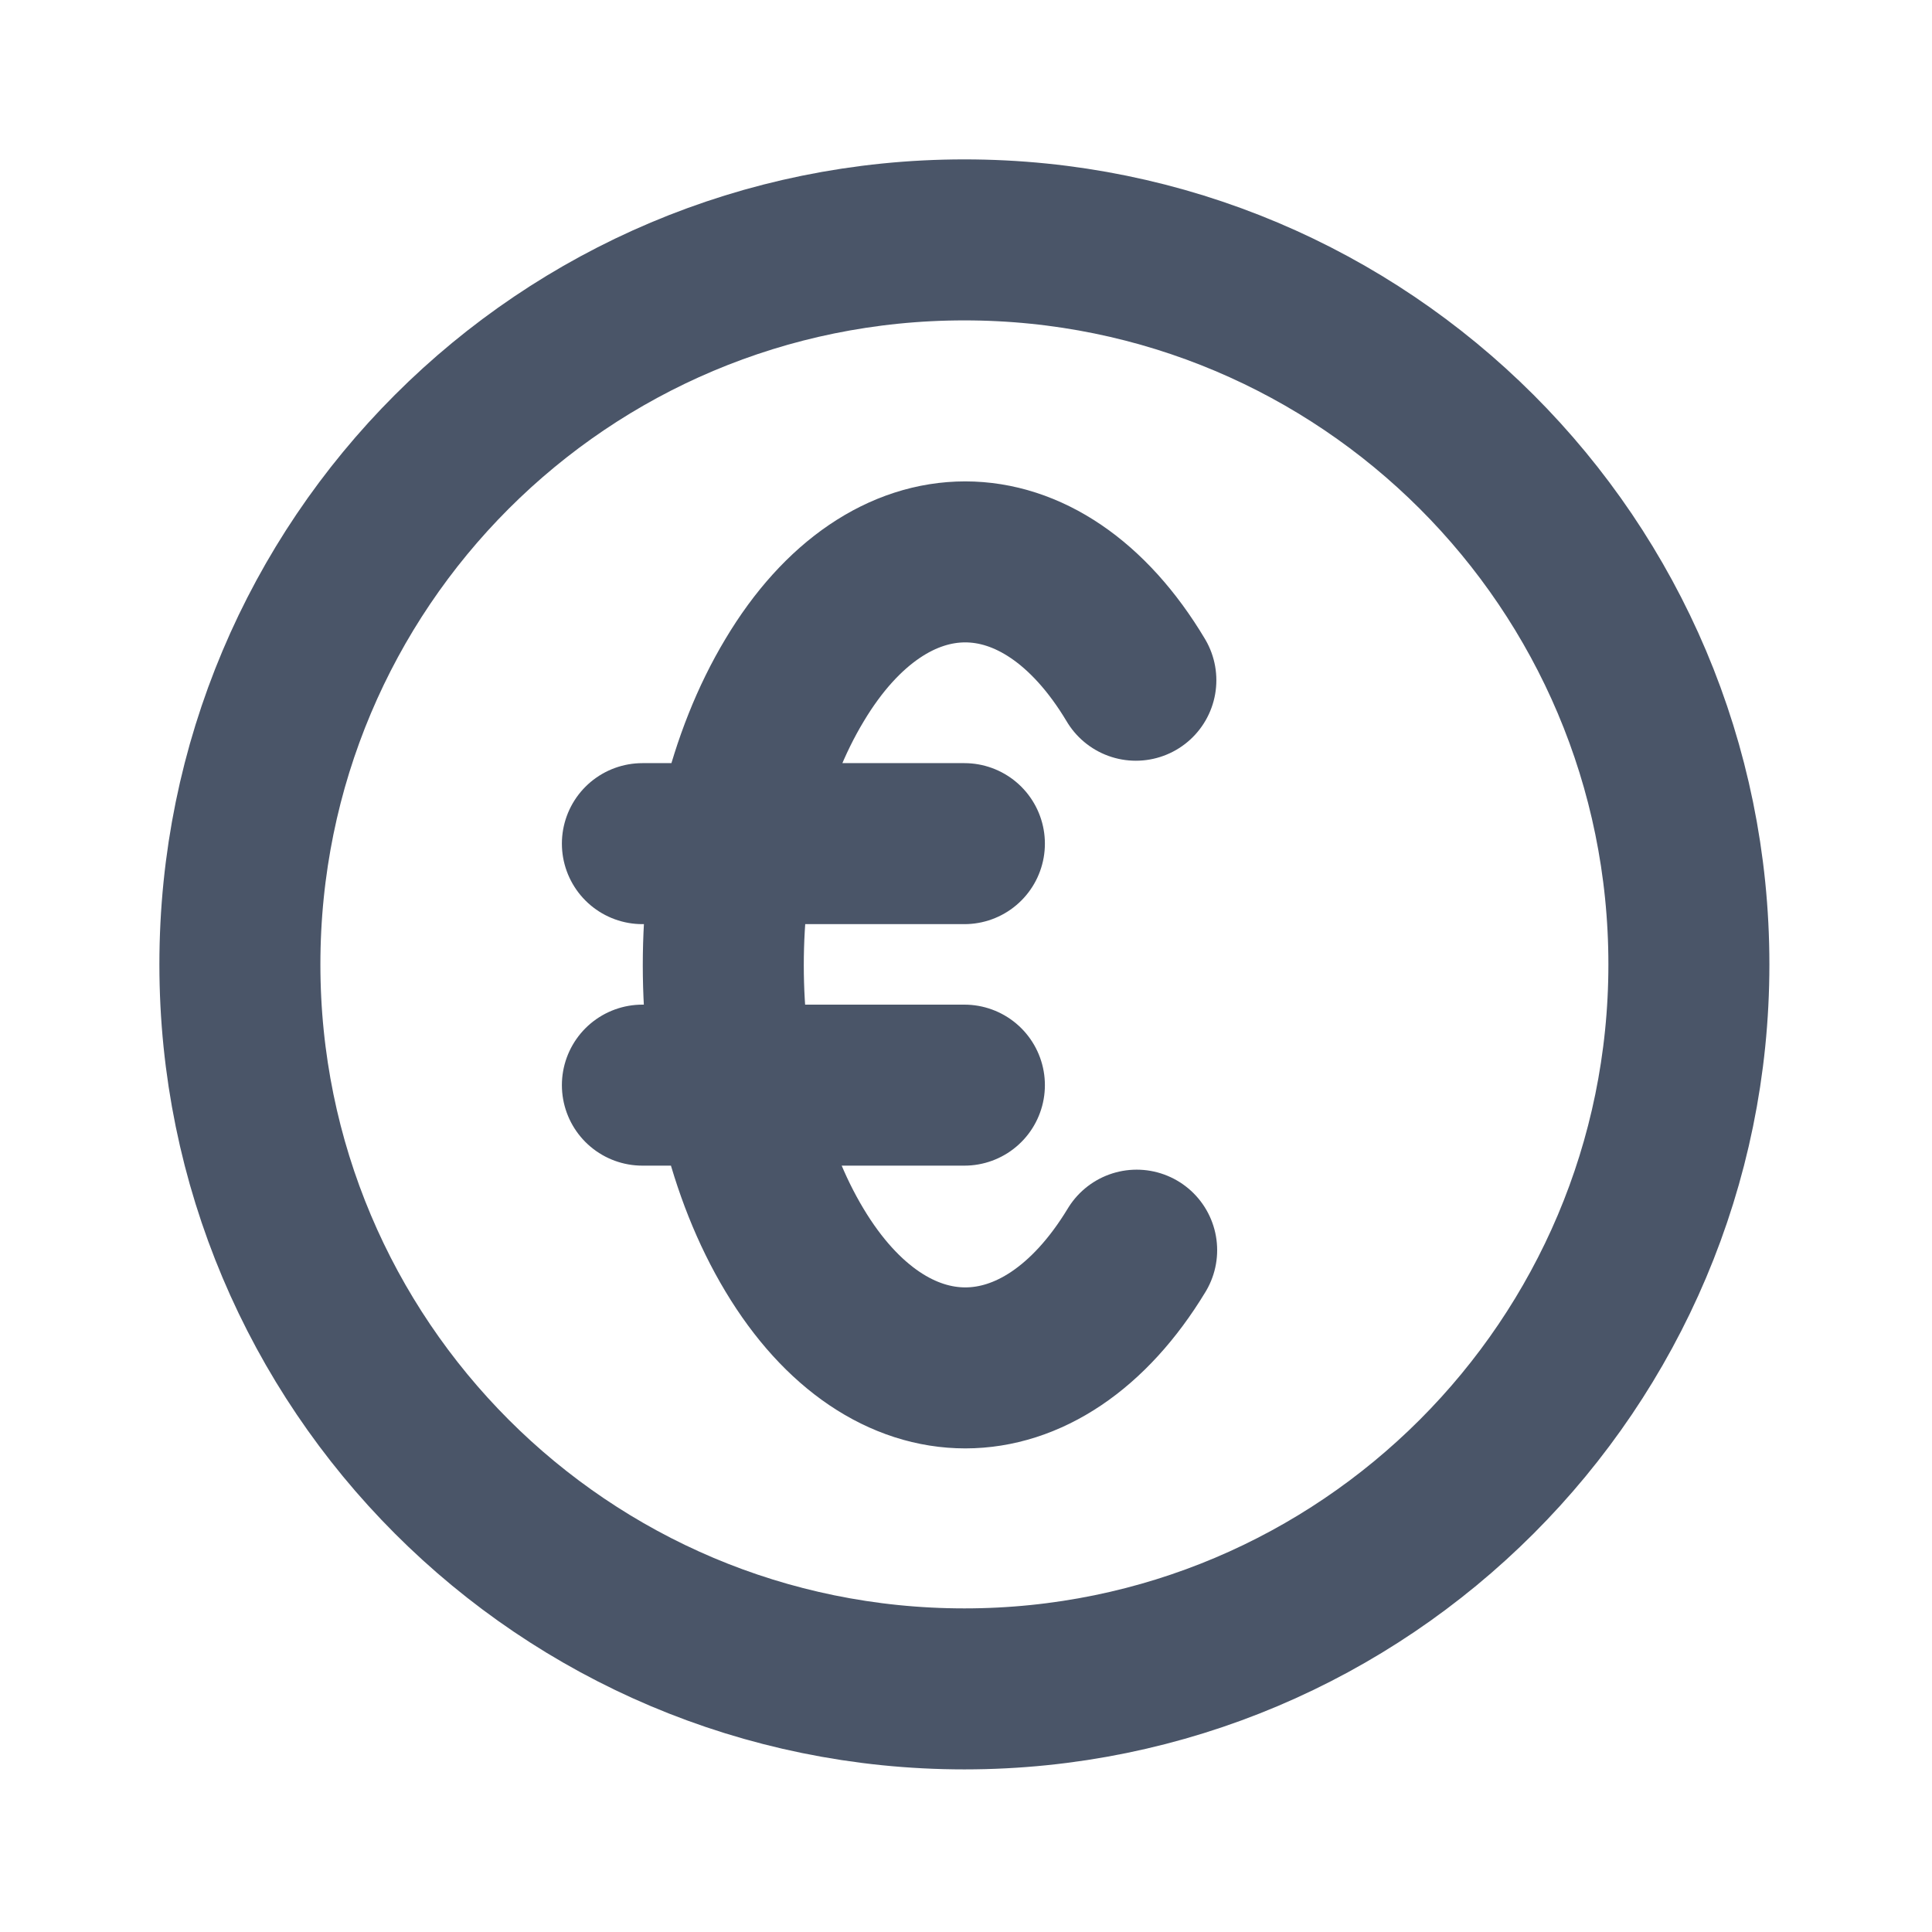 <svg viewBox="0 0 24 24" xmlns="http://www.w3.org/2000/svg"><path fill="none" stroke="#4A5568" stroke-linecap="round" stroke-linejoin="round" stroke-width="2" d="M14.12 15.53c-1.18 1.95-3.08 1.95-4.25 0 -1.18-1.96-1.18-5.12 0-7.08 1.17-1.96 3.07-1.96 4.24 0m-6.13 2.03h4m-4 3h4m9-1.5c0 4.97-4.03 9-9 9 -4.98 0-9-4.03-9-9 0-4.98 4.02-9 9-9 4.97 0 9 4.02 9 9Z"/></svg>